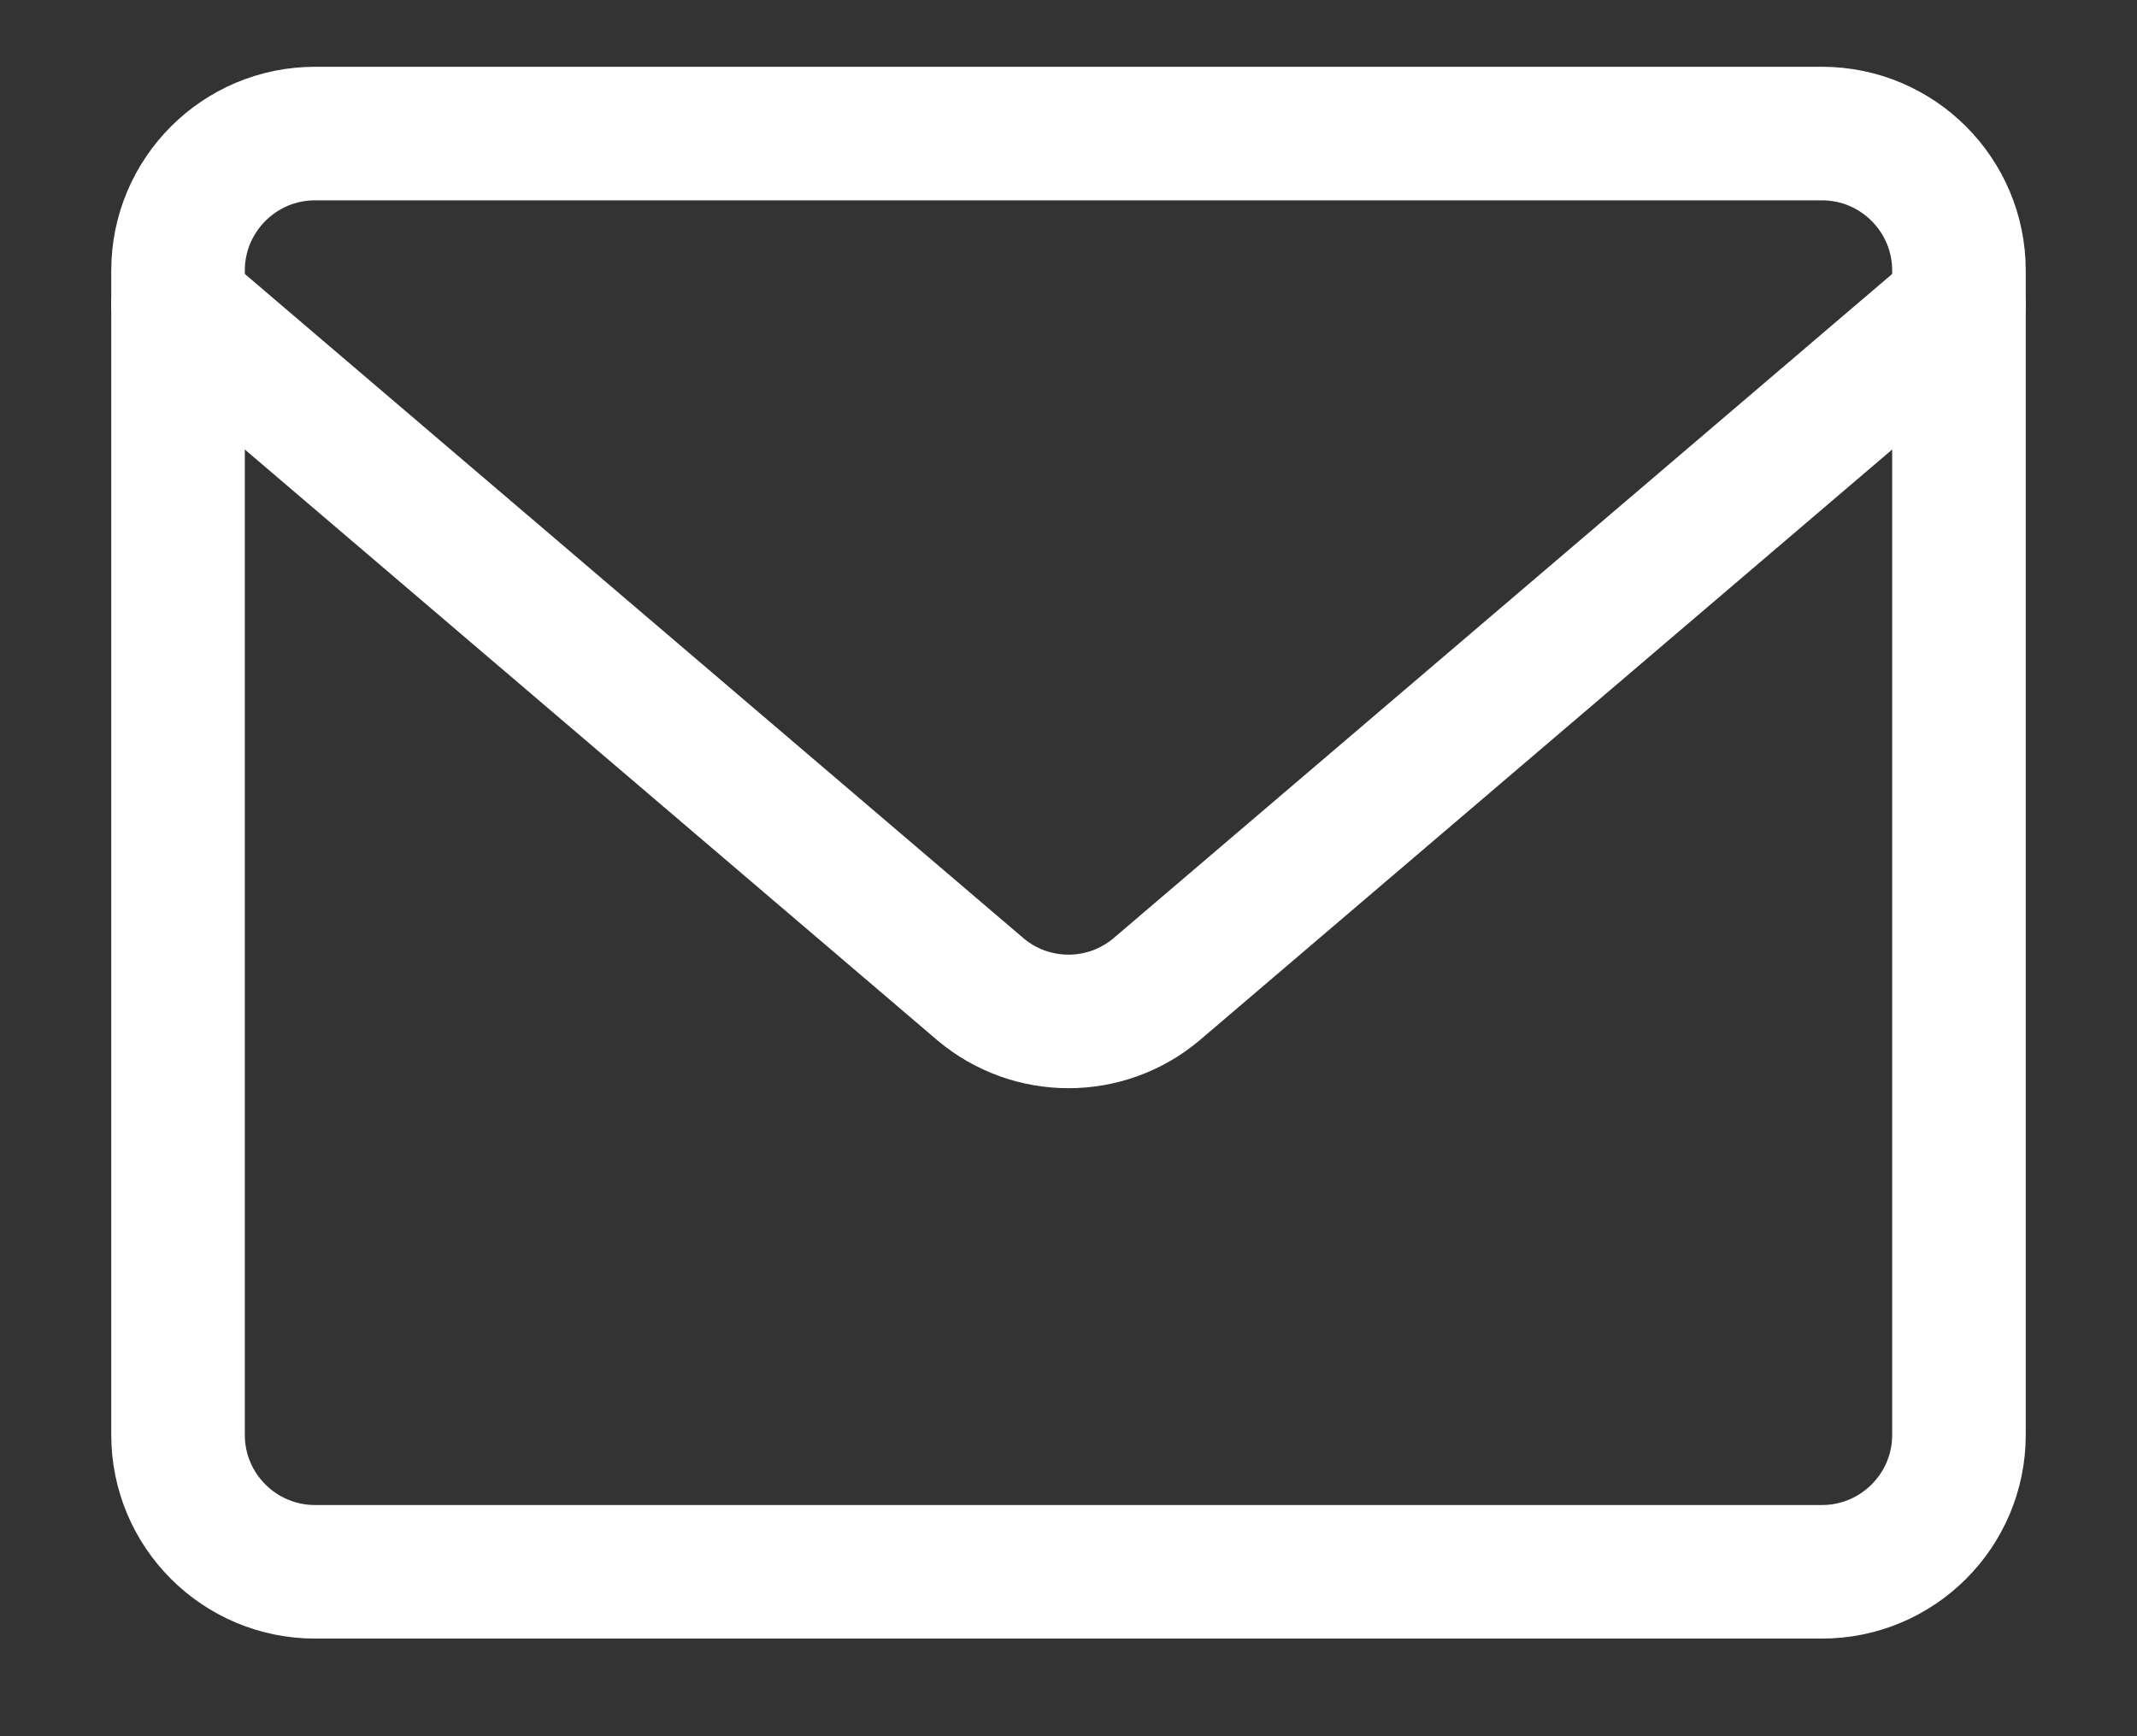 <svg width="16" height="13" viewBox="0 0 16 13" fill="none" xmlns="http://www.w3.org/2000/svg">
<rect x="0" y="0" width="16" height="13" fill="#333333" stroke="none"/>
<path d="M13.641 1H2.359C1.793 1 1.333 1.459 1.333 2.026V10.744C1.333 11.31 1.793 11.769 2.359 11.769H13.641C14.207 11.769 14.667 11.31 14.667 10.744V2.026C14.667 1.459 14.207 1 13.641 1Z" stroke="white" stroke-linecap="round" stroke-linejoin="round"/>
<path d="M1.333 2.282L7.344 7.41C7.528 7.564 7.76 7.648 8 7.648C8.24 7.648 8.472 7.564 8.656 7.41L14.667 2.282" stroke="white" stroke-linecap="round" stroke-linejoin="round"/>
</svg>
